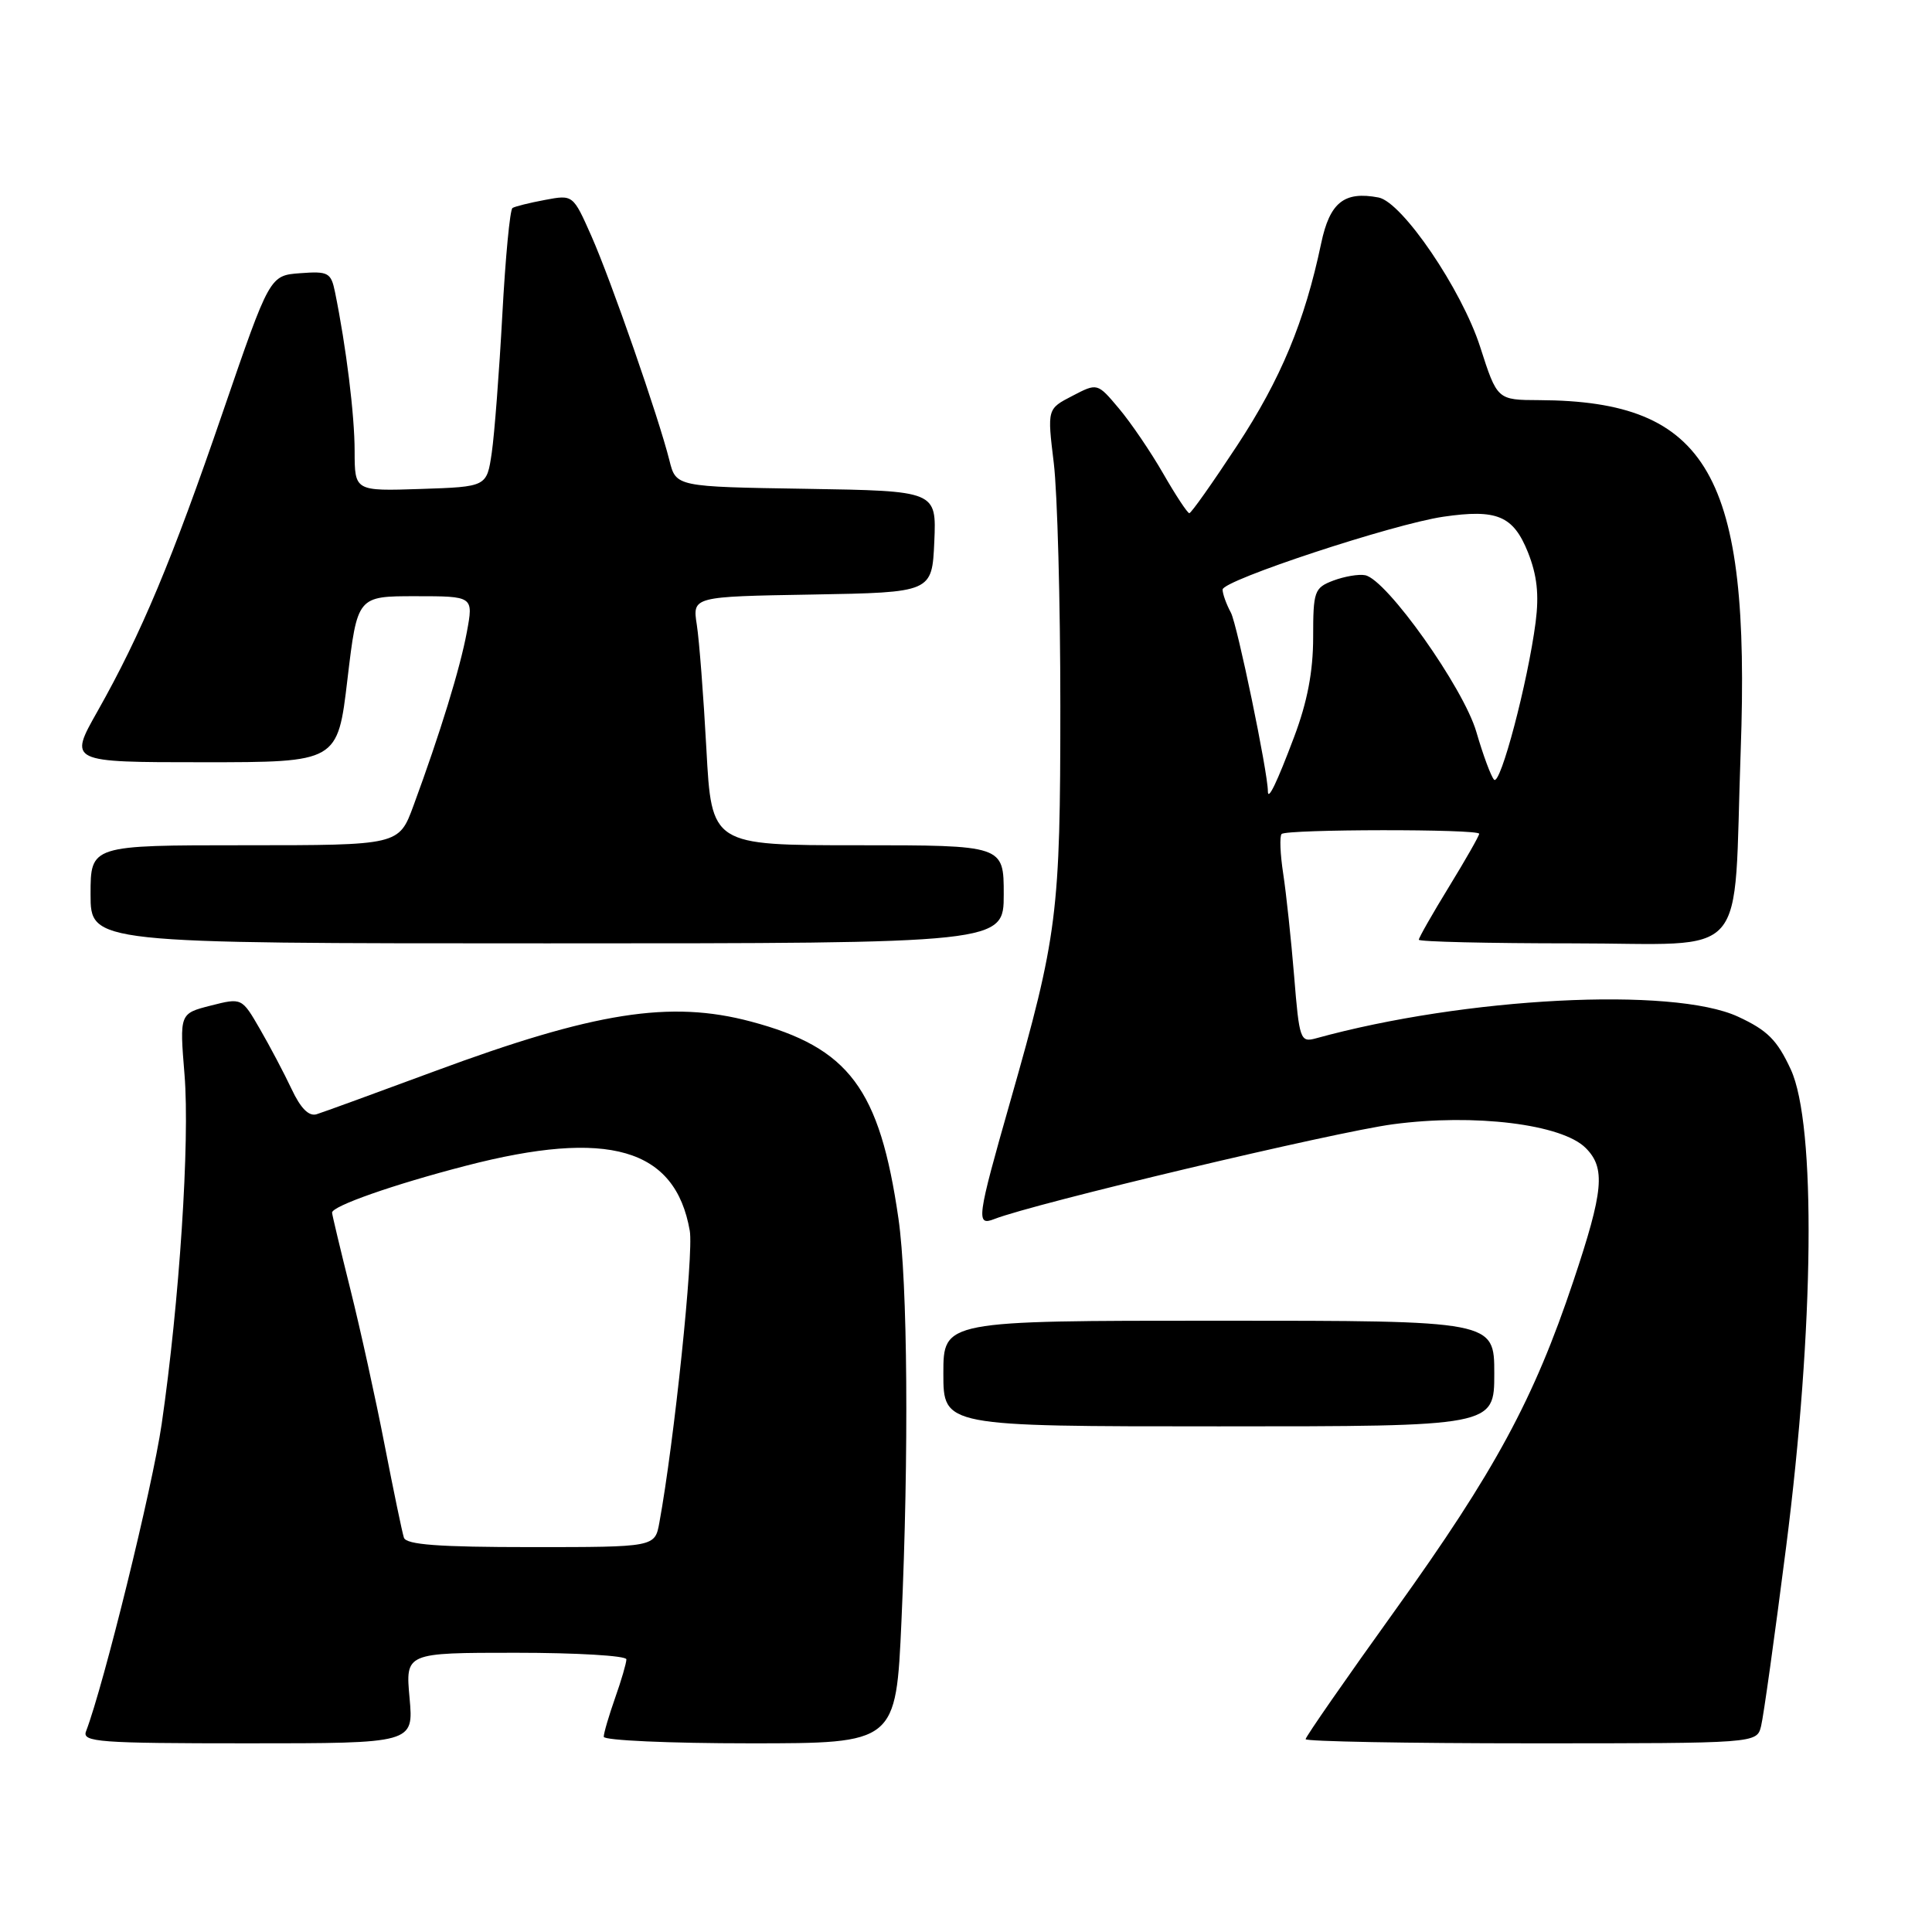 <?xml version="1.0" encoding="UTF-8" standalone="no"?>
<!DOCTYPE svg PUBLIC "-//W3C//DTD SVG 1.1//EN" "http://www.w3.org/Graphics/SVG/1.1/DTD/svg11.dtd" >
<svg xmlns="http://www.w3.org/2000/svg" xmlns:xlink="http://www.w3.org/1999/xlink" version="1.1" viewBox="0 0 256 256">
 <g >
 <path fill="currentColor"
d=" M 54.27 225.00 C 53.72 219.00 53.72 219.00 68.36 219.00 C 76.41 219.00 83.00 219.39 83.00 219.87 C 83.00 220.36 82.33 222.66 81.50 225.00 C 80.68 227.34 80.00 229.64 80.00 230.13 C 80.00 230.61 88.71 231.00 99.36 231.00 C 118.72 231.00 118.72 231.00 119.45 214.75 C 120.44 192.70 120.27 169.90 119.05 161.47 C 116.56 144.23 112.51 138.82 99.50 135.36 C 88.81 132.51 78.78 134.09 57.49 141.98 C 49.79 144.83 42.81 147.38 41.96 147.64 C 40.93 147.96 39.84 146.87 38.64 144.31 C 37.65 142.21 35.76 138.63 34.44 136.35 C 32.04 132.20 32.04 132.20 27.91 133.25 C 23.79 134.30 23.79 134.30 24.45 142.40 C 25.17 151.22 23.77 172.54 21.42 188.71 C 20.19 197.12 13.75 223.26 11.40 229.41 C 10.85 230.83 13.08 231.00 32.80 231.00 C 54.81 231.00 54.81 231.00 54.27 225.00 Z  M 233.35 228.73 C 233.67 227.47 235.16 216.79 236.67 204.98 C 240.39 175.85 240.66 149.01 237.29 141.71 C 235.48 137.80 234.20 136.52 230.29 134.71 C 221.64 130.72 194.14 132.13 174.35 137.59 C 172.30 138.15 172.16 137.76 171.48 129.34 C 171.08 124.48 170.43 118.37 170.03 115.76 C 169.63 113.16 169.54 110.80 169.82 110.51 C 170.47 109.86 196.00 109.83 196.00 110.48 C 196.00 110.75 194.20 113.91 192.00 117.50 C 189.80 121.09 188.00 124.25 188.00 124.52 C 188.00 124.78 197.17 125.00 208.37 125.00 C 232.20 125.00 229.63 127.94 230.65 99.50 C 231.97 62.86 226.37 53.12 203.95 53.02 C 198.39 53.00 198.39 53.00 196.13 45.97 C 193.68 38.35 185.80 26.78 182.67 26.17 C 178.11 25.30 176.20 26.82 175.06 32.25 C 172.88 42.62 169.72 50.21 163.93 59.03 C 160.69 63.96 157.84 68.00 157.59 68.00 C 157.35 68.00 155.79 65.64 154.13 62.75 C 152.47 59.86 149.83 55.98 148.26 54.12 C 145.41 50.73 145.41 50.73 142.09 52.46 C 138.76 54.18 138.76 54.18 139.63 61.34 C 140.11 65.28 140.50 79.75 140.50 93.50 C 140.50 121.07 140.14 123.95 133.85 146.00 C 129.44 161.46 129.30 162.49 131.75 161.53 C 137.00 159.47 176.83 150.00 184.58 148.97 C 195.38 147.53 206.96 148.96 210.11 152.11 C 212.77 154.77 212.49 157.77 208.48 169.75 C 203.24 185.41 198.11 194.90 184.92 213.29 C 178.36 222.42 173.00 230.14 173.00 230.45 C 173.00 230.75 186.45 231.00 202.89 231.00 C 232.78 231.00 232.78 231.00 233.35 228.73 Z  M 198.00 182.00 C 198.00 175.00 198.00 175.00 161.50 175.00 C 125.00 175.00 125.00 175.00 125.00 182.00 C 125.00 189.00 125.00 189.00 161.50 189.00 C 198.00 189.00 198.00 189.00 198.00 182.00 Z  M 133.00 118.50 C 133.00 112.00 133.00 112.00 113.65 112.00 C 94.29 112.00 94.29 112.00 93.60 99.25 C 93.22 92.24 92.65 84.82 92.33 82.78 C 91.75 79.05 91.75 79.05 107.63 78.78 C 123.50 78.50 123.50 78.50 123.80 71.77 C 124.09 65.05 124.09 65.05 106.83 64.77 C 89.57 64.50 89.57 64.50 88.70 61.00 C 87.28 55.33 80.98 37.19 78.36 31.27 C 75.93 25.79 75.93 25.79 72.22 26.49 C 70.18 26.87 68.24 27.35 67.91 27.56 C 67.57 27.76 66.97 34.13 66.56 41.72 C 66.15 49.30 65.52 57.52 65.16 60.00 C 64.50 64.50 64.50 64.50 55.75 64.79 C 47.00 65.08 47.00 65.08 46.99 59.79 C 46.99 54.99 45.87 45.96 44.39 38.70 C 43.86 36.12 43.50 35.92 39.78 36.20 C 35.74 36.50 35.74 36.50 29.56 54.50 C 22.79 74.26 18.71 83.99 12.92 94.25 C 9.10 101.00 9.10 101.00 26.92 101.00 C 44.74 101.00 44.74 101.00 46.04 90.00 C 47.35 79.00 47.35 79.00 55.05 79.00 C 62.74 79.00 62.74 79.00 61.86 83.75 C 60.97 88.56 58.32 97.17 54.79 106.75 C 52.86 112.00 52.86 112.00 32.43 112.00 C 12.00 112.00 12.00 112.00 12.00 118.50 C 12.00 125.00 12.00 125.00 72.50 125.00 C 133.00 125.00 133.00 125.00 133.00 118.50 Z  M 53.52 203.75 C 53.29 203.06 52.15 197.55 50.97 191.50 C 49.80 185.45 47.75 176.14 46.42 170.82 C 45.09 165.49 44.00 160.93 44.00 160.68 C 44.00 159.81 52.15 156.95 61.69 154.48 C 80.62 149.56 89.49 152.13 91.40 163.09 C 91.93 166.13 89.33 191.07 87.37 201.75 C 86.78 205.00 86.78 205.00 70.36 205.00 C 58.11 205.00 53.83 204.68 53.52 203.75 Z  M 168.00 104.84 C 168.00 102.34 163.94 82.76 163.10 81.18 C 162.49 80.05 162.00 78.68 162.00 78.12 C 162.00 76.90 184.57 69.45 191.24 68.47 C 198.36 67.43 200.51 68.33 202.46 73.18 C 203.67 76.23 203.95 78.77 203.48 82.44 C 202.44 90.42 198.80 104.21 197.97 103.31 C 197.56 102.87 196.51 100.03 195.63 97.00 C 193.94 91.15 183.74 76.77 180.89 76.22 C 180.04 76.05 178.14 76.38 176.67 76.93 C 174.15 77.89 174.00 78.33 174.00 84.45 C 174.00 88.97 173.23 93.01 171.47 97.67 C 169.18 103.75 168.00 106.19 168.00 104.84 Z "/>
</g>
</svg>